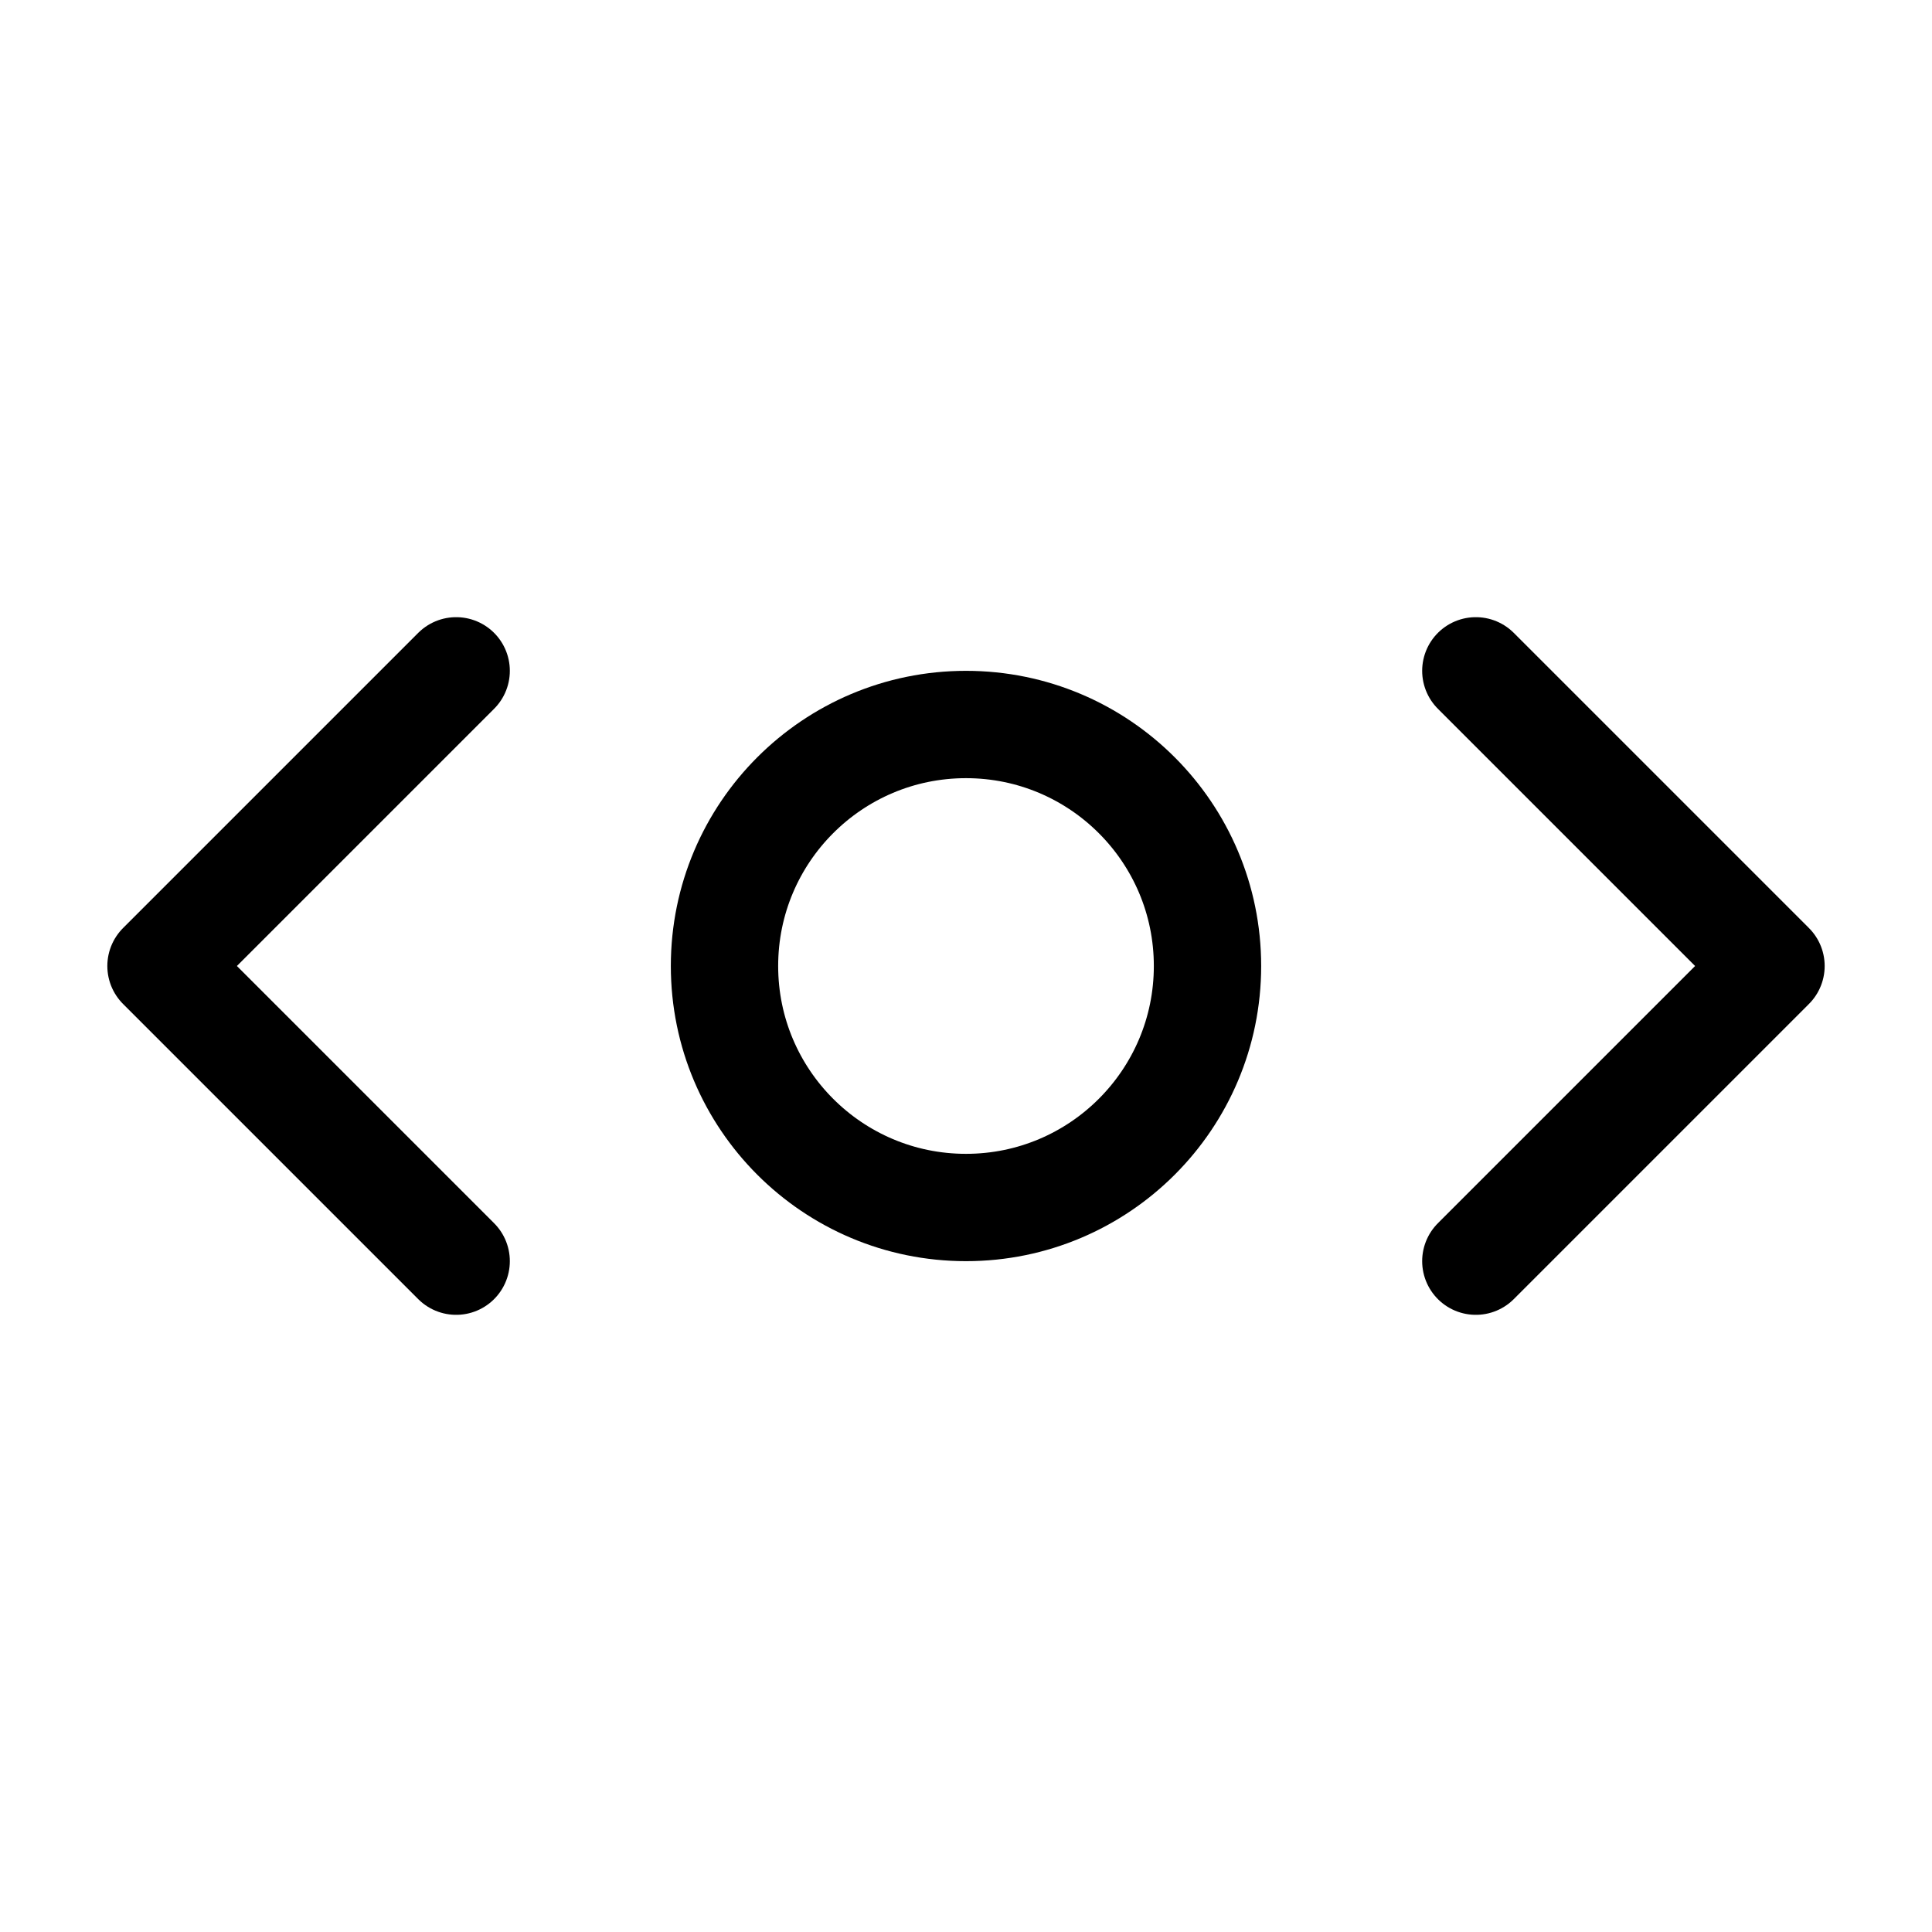 <svg xmlns="http://www.w3.org/2000/svg" height="18" width="18" viewBox="0 0 18 18"><title>scroll x</title><g fill="none" stroke="currentColor" class="nc-icon-wrapper"><circle cx="9" cy="9" r="2.25" stroke-linecap="round" stroke-linejoin="round" stroke="currentColor"></circle><polyline points="4.25 11.75 1.5 9 4.25 6.25" stroke-linecap="round" stroke-linejoin="round"></polyline><polyline points="13.75 11.75 16.5 9 13.75 6.25" stroke-linecap="round" stroke-linejoin="round"></polyline></g></svg>
